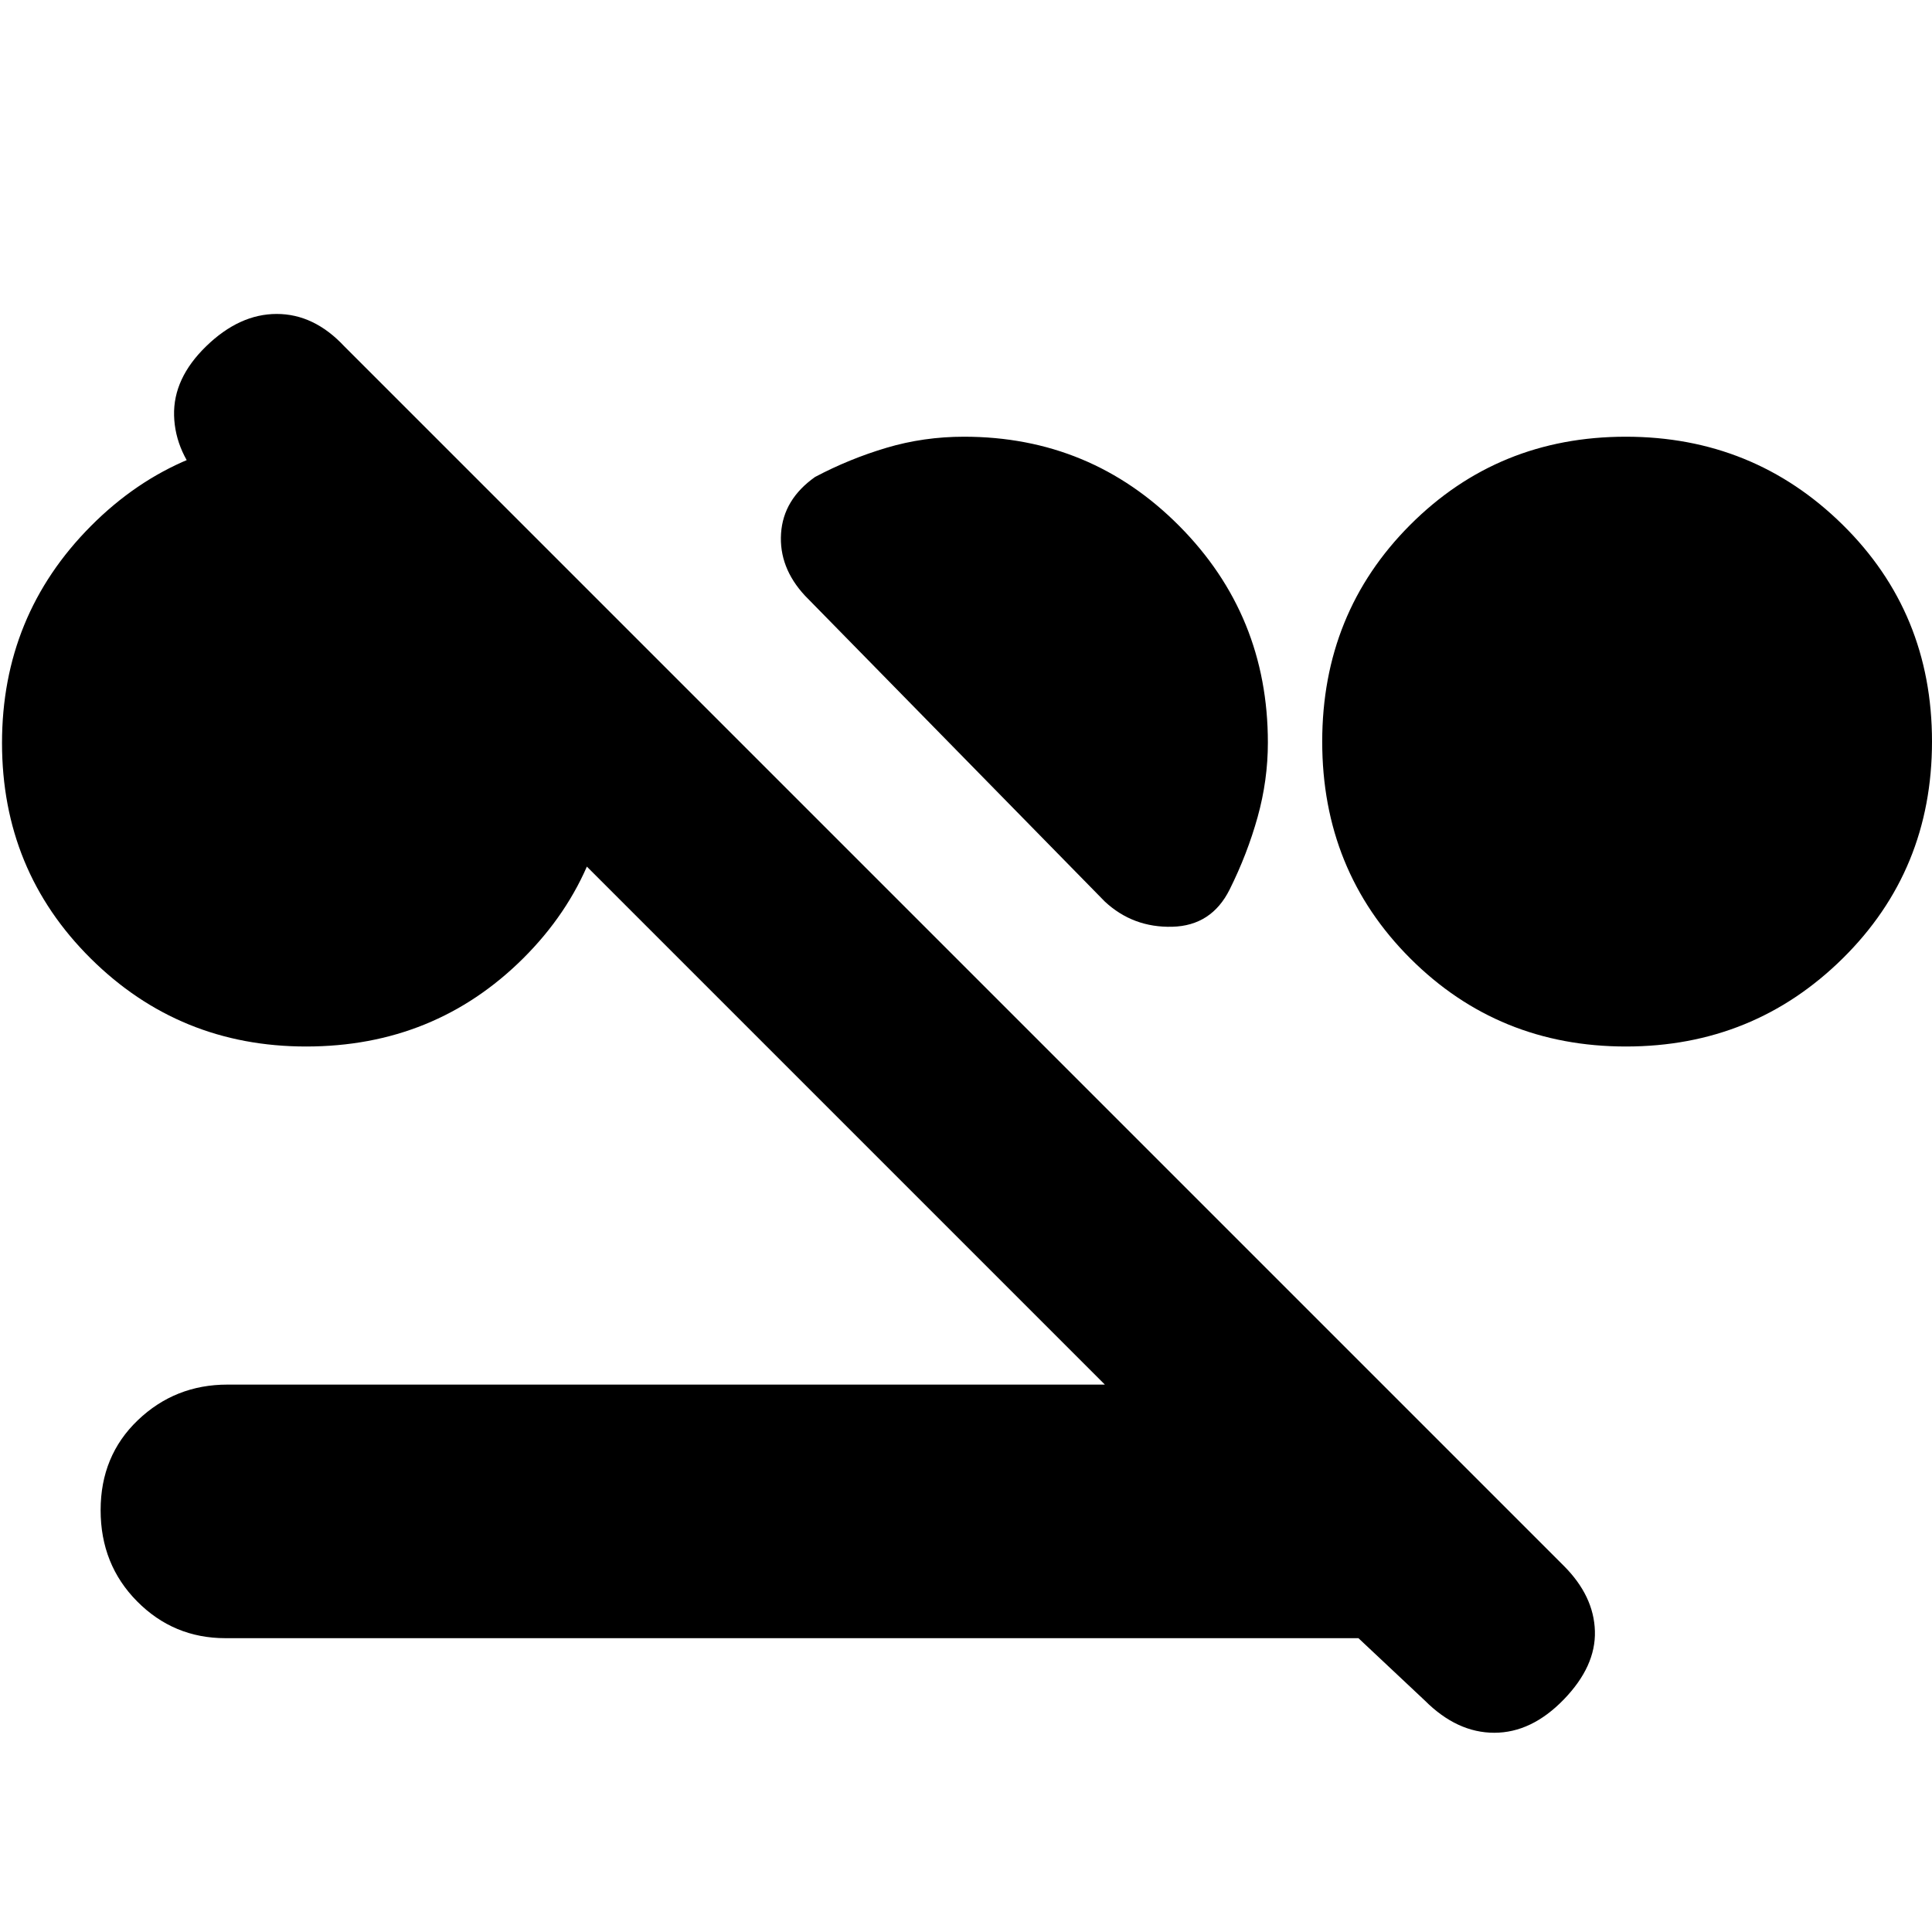 <svg xmlns="http://www.w3.org/2000/svg" height="20" viewBox="0 -960 960 960" width="20"><path d="M152.12-440q-62.97 0-107.04-43.73Q1-527.47 1-590.82q0-63.36 44.14-107.77Q89.29-743 152.35-743q63.07 0 107.36 43.73Q304-655.53 304-591.56q0 63.98-44.04 107.77T152.12-440Zm655.82 0q-63.36 0-107.15-43.73Q657-527.47 657-591.44q0-63.98 43.73-107.77Q744.47-743 807.82-743q63.36 0 107.77 43.73Q960-655.53 960-591.56q0 63.98-44.35 107.77T807.94-440ZM630-591q0 18.67-5.1 37T611-518q-9 18-28.5 18.5T549-512L400-664q-13-14-11.9-30.92 1.1-16.91 16.9-28.08 17-9 35.5-14.5T479-743q62.92 0 106.96 44.33Q630-654.33 630-591ZM112-146q-25.75 0-43.87-18.29Q50-182.58 50-209.61q0-27.02 18.5-44.71Q87-272 113-272h436L101.89-719.11Q87-735 86.5-753.5t16-34.5q16.5-16 35-16t33.5 16l606 606q15 15 15.5 32.5t-15.5 34Q761-99 742.5-99T708-115l-33-31H112Z"/></svg>